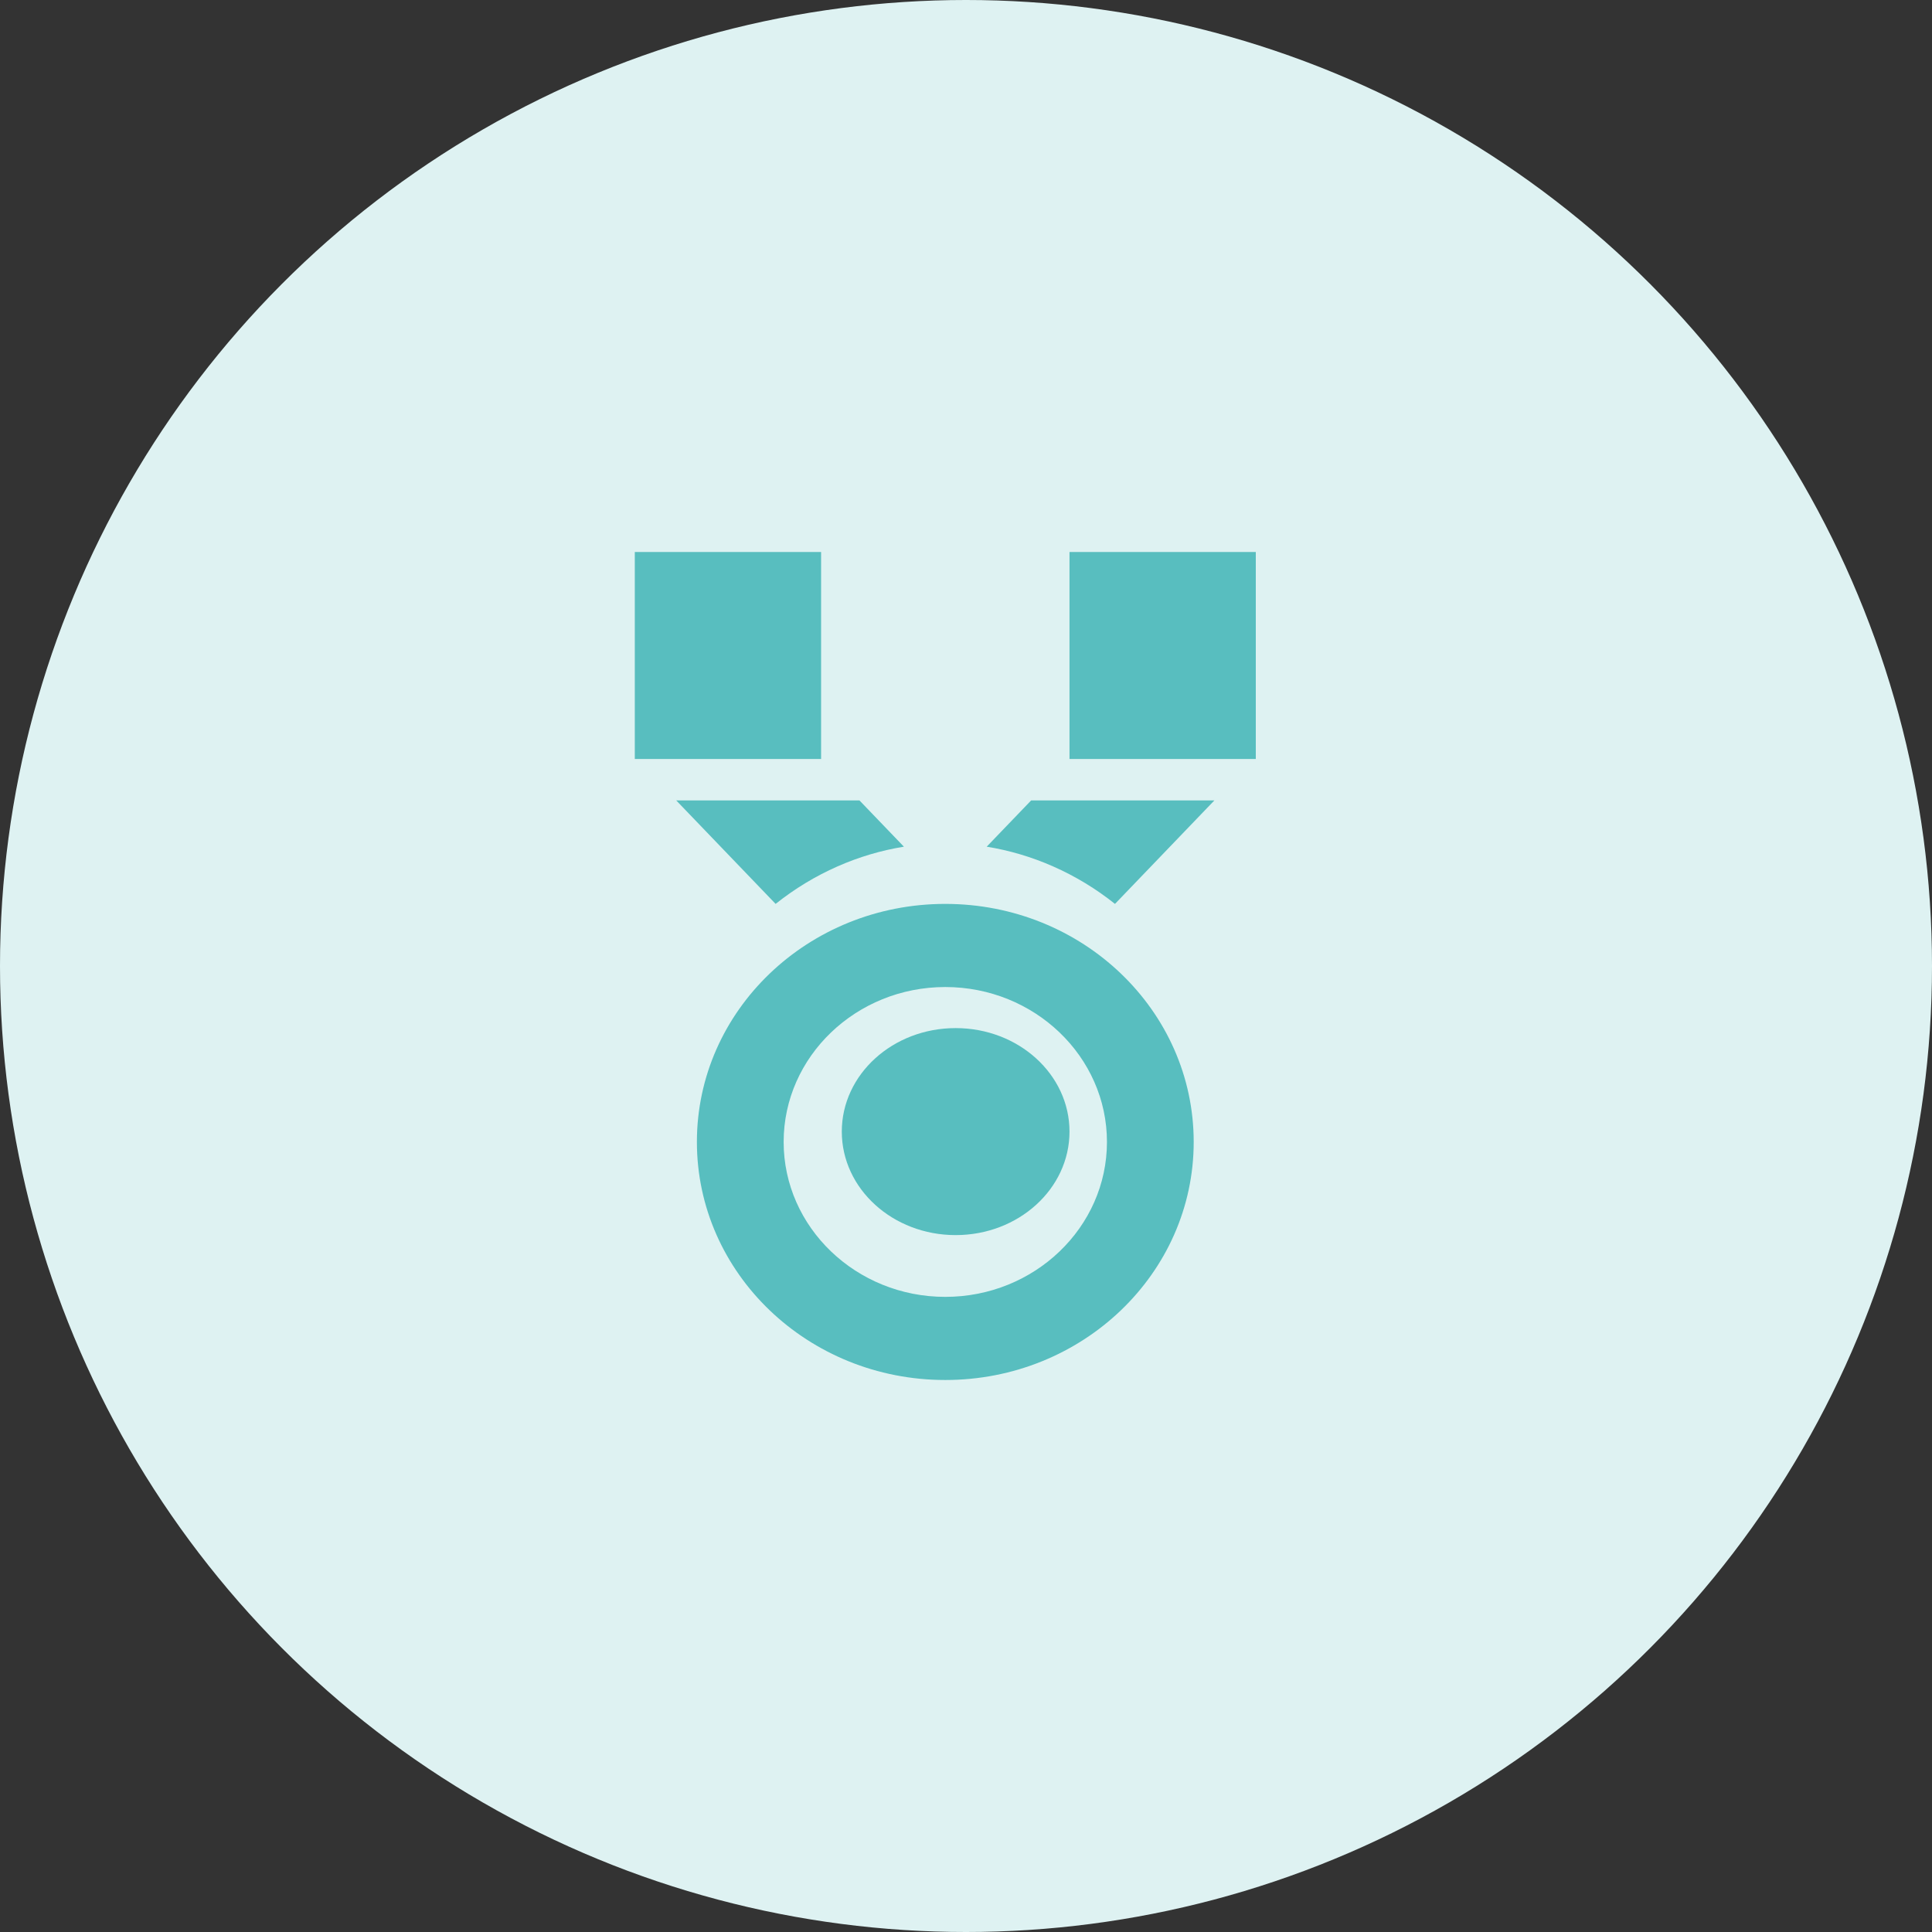 <svg width="70" height="70" viewBox="0 0 70 70" fill="none" xmlns="http://www.w3.org/2000/svg">
<rect x="0" y="0" width="70" height="70" fill="#333333" stroke="none"/>
<circle cx="35" cy="35" r="35" fill="#DEF2F2"/>
<path d="M38.75 20H45.5V27.5H38.75V20Z" fill="#58BEBF"/>
<path d="M23 20H29.75V27.5H23V20Z" fill="#58BEBF"/>
<ellipse cx="34.625" cy="41" rx="4.125" ry="3.75" fill="#58BEBF"/>
<path fill-rule="evenodd" clip-rule="evenodd" d="M25.25 41.375C25.25 36.612 29.279 32.75 34.25 32.75C39.221 32.75 43.25 36.612 43.25 41.375C43.25 46.138 39.221 50 34.25 50C29.279 50 25.25 46.138 25.25 41.375ZM28.393 41.375C28.393 44.47 31.02 46.988 34.25 46.988C37.48 46.988 40.107 44.47 40.107 41.375C40.107 38.28 37.48 35.762 34.25 35.762C31.02 35.762 28.393 38.28 28.393 41.375Z" fill="#58BEBF"/>
<path d="M30.348 31.39C31.122 31.049 31.926 30.811 32.75 30.677L31.139 29H24.5L28.102 32.75C28.791 32.201 29.542 31.745 30.348 31.39Z" fill="#58BEBF"/>
<path d="M35.75 30.677C36.574 30.811 37.378 31.049 38.152 31.39C38.958 31.745 39.709 32.201 40.398 32.75L44 29H37.361C36.927 29.452 36.32 30.083 35.75 30.677Z" fill="#58BEBF"/>
</svg>
